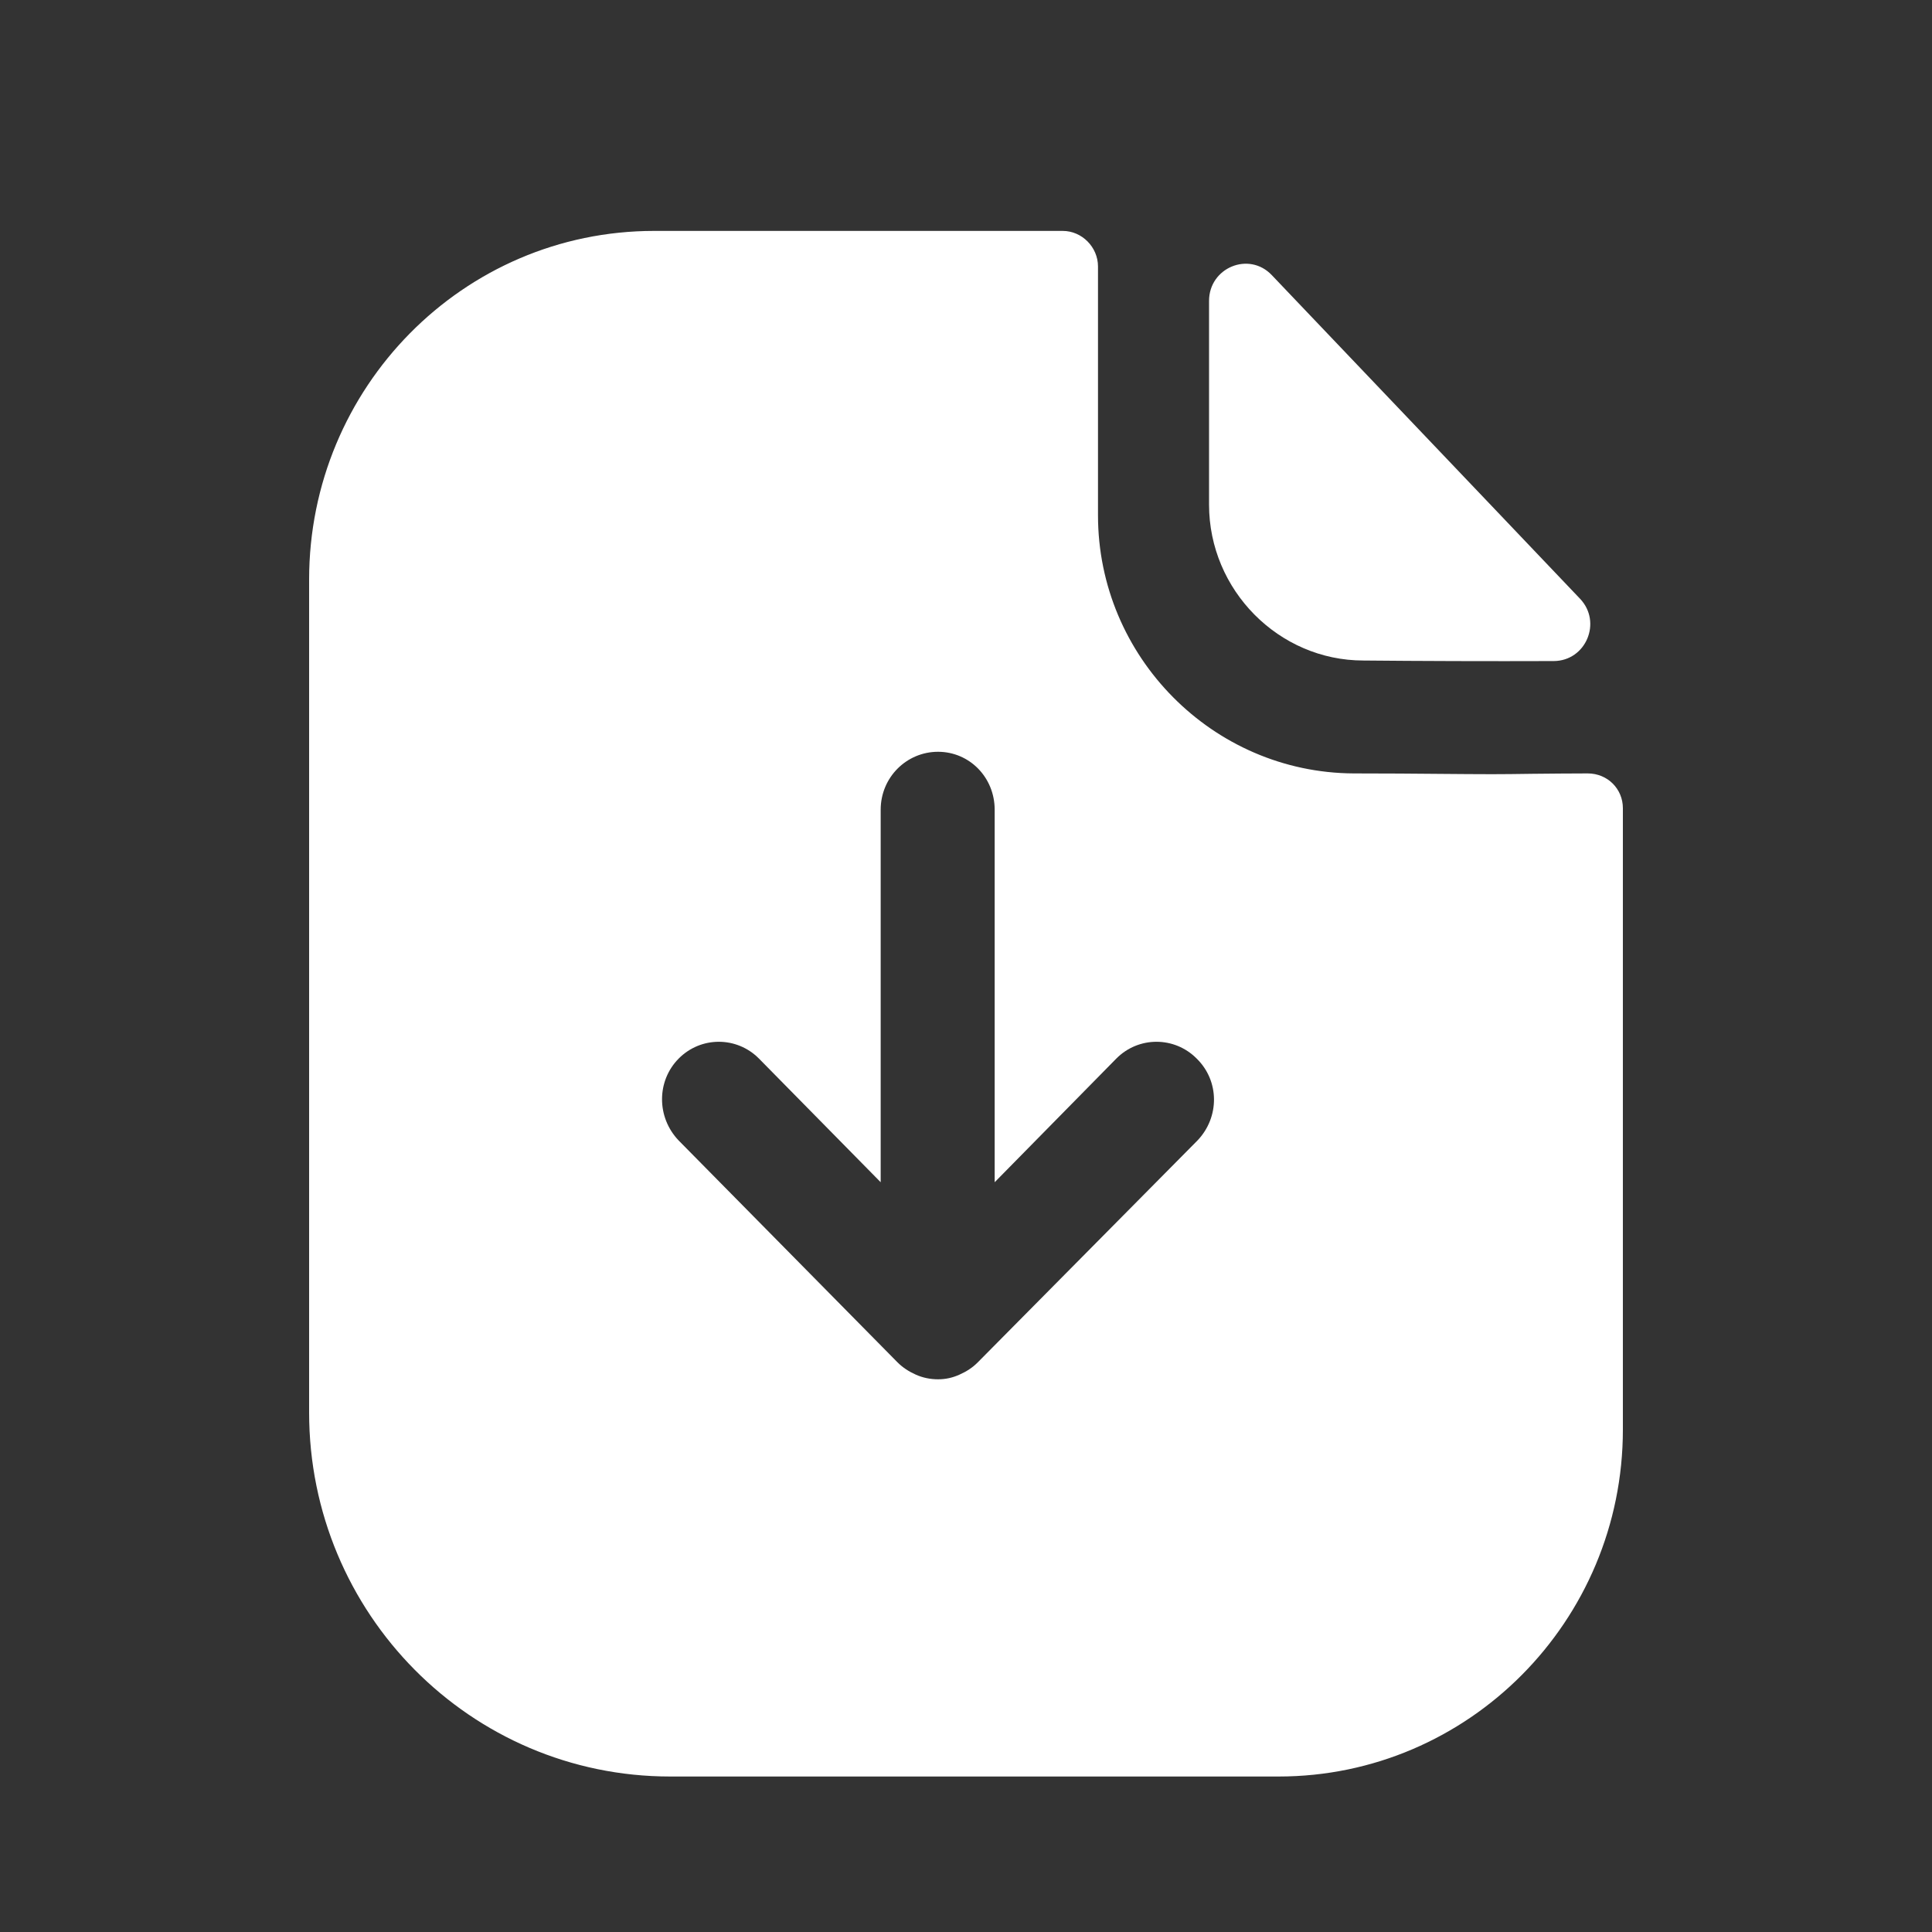 <svg width="25" height="25" viewBox="0 0 25 25" fill="none" xmlns="http://www.w3.org/2000/svg">
<rect x="0" y="0" width="25" height="25" fill="#333333" stroke="none"/>
<path fill-rule="evenodd" clip-rule="evenodd" d="M12.653 17.628L15.495 14.758C15.782 14.458 15.782 13.988 15.485 13.698C15.198 13.408 14.732 13.408 14.445 13.698L12.871 15.298V10.478C12.871 10.058 12.544 9.728 12.138 9.728C11.732 9.728 11.396 10.058 11.396 10.478V15.298L9.821 13.698C9.534 13.408 9.069 13.408 8.782 13.698C8.495 13.988 8.495 14.458 8.782 14.758L11.613 17.628C11.683 17.698 11.762 17.748 11.851 17.788C11.94 17.828 12.039 17.848 12.138 17.848C12.237 17.848 12.326 17.828 12.415 17.788C12.505 17.748 12.584 17.698 12.653 17.628ZM19.828 10.013C20.061 10.011 20.314 10.008 20.545 10.008C20.802 10.008 21 10.208 21 10.458V18.498C21 20.978 19 22.988 16.545 22.988H8.673C6.089 22.988 4 20.878 4 18.278V7.498C4 5.018 5.99 2.988 8.465 2.988H13.752C14 2.988 14.208 3.198 14.208 3.448V6.668C14.208 8.498 15.693 9.998 17.515 10.008C17.933 10.008 18.308 10.011 18.635 10.014C18.888 10.016 19.113 10.018 19.307 10.018C19.448 10.018 19.631 10.016 19.828 10.013ZM20.104 8.554C19.291 8.557 18.332 8.554 17.642 8.547C16.547 8.547 15.645 7.636 15.645 6.53V3.894C15.645 3.463 16.162 3.249 16.457 3.56C17.22 4.36 18.388 5.587 19.375 6.623C19.774 7.043 20.143 7.431 20.445 7.747C20.734 8.05 20.522 8.553 20.104 8.554Z" fill="#FFFFFF"/>
</svg>
